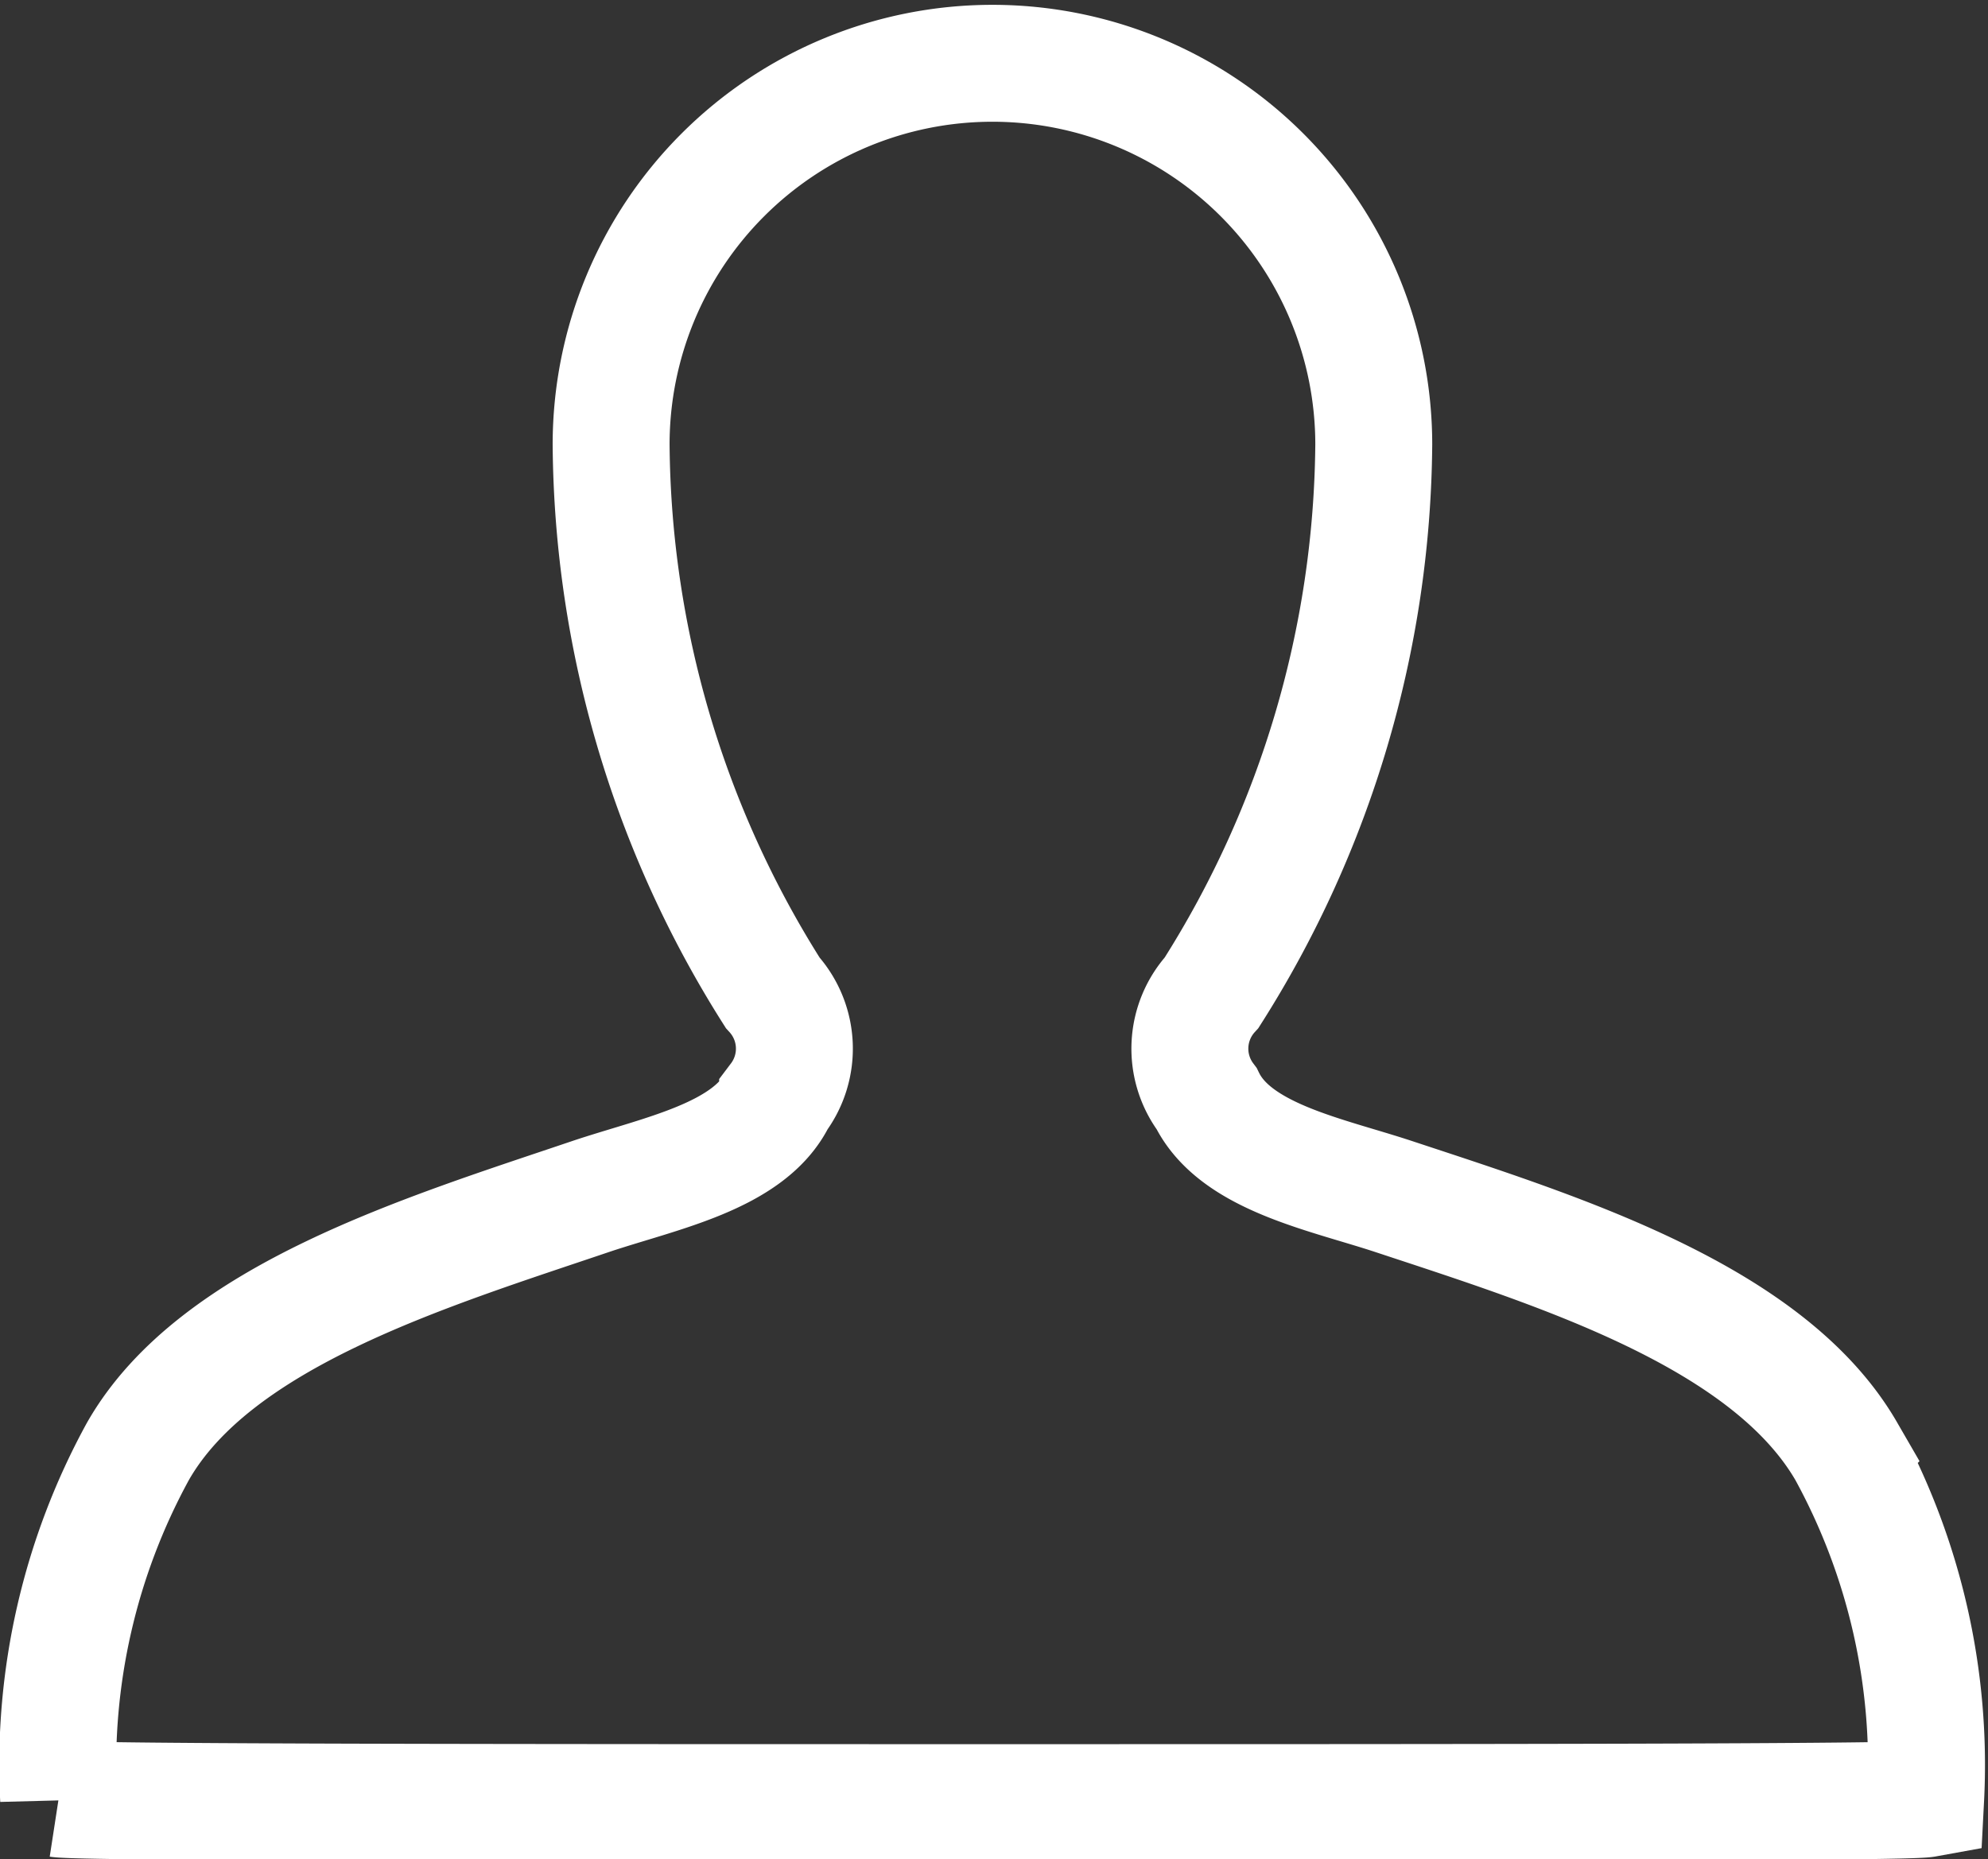 <svg id="e7ccfc10-0972-46c6-8aeb-2bbbaf4fcec0" data-name="ffc5192c-9797-444f-8bf0-ff938228b347" xmlns="http://www.w3.org/2000/svg" width="31.88" height="29.82" viewBox="0 0 31.88 29.82">
  <rect x="0" y="0" width="31.88" height="29.82" fill="#333333" stroke="none"/>
  <title>Клиентам Белая</title>
  <path d="M109,116c-7.33,0-14.61,0-15-.06a10.47,10.47,0,0,1,1.27-5.57c1.24-2.18,4.63-3.2,7.26-4.09,1.1-.37,2.55-0.64,3-1.57a1.33,1.33,0,0,0-.08-1.7,16.64,16.64,0,0,1-2.59-8.79,6.11,6.11,0,1,1,12.23,0,16.63,16.63,0,0,1-2.6,8.79,1.33,1.33,0,0,0-.08,1.7c0.46,0.94,1.91,1.21,3,1.57,2.63,0.87,6,1.91,7.26,4.09a10.47,10.47,0,0,1,1.27,5.57C123.61,116,116.33,116,109,116Z" transform="translate(-93.06 -87.09)" style="fill: none;stroke: #fff;stroke-miterlimit: 22.926;stroke-width: 1.875px"/>
</svg>

